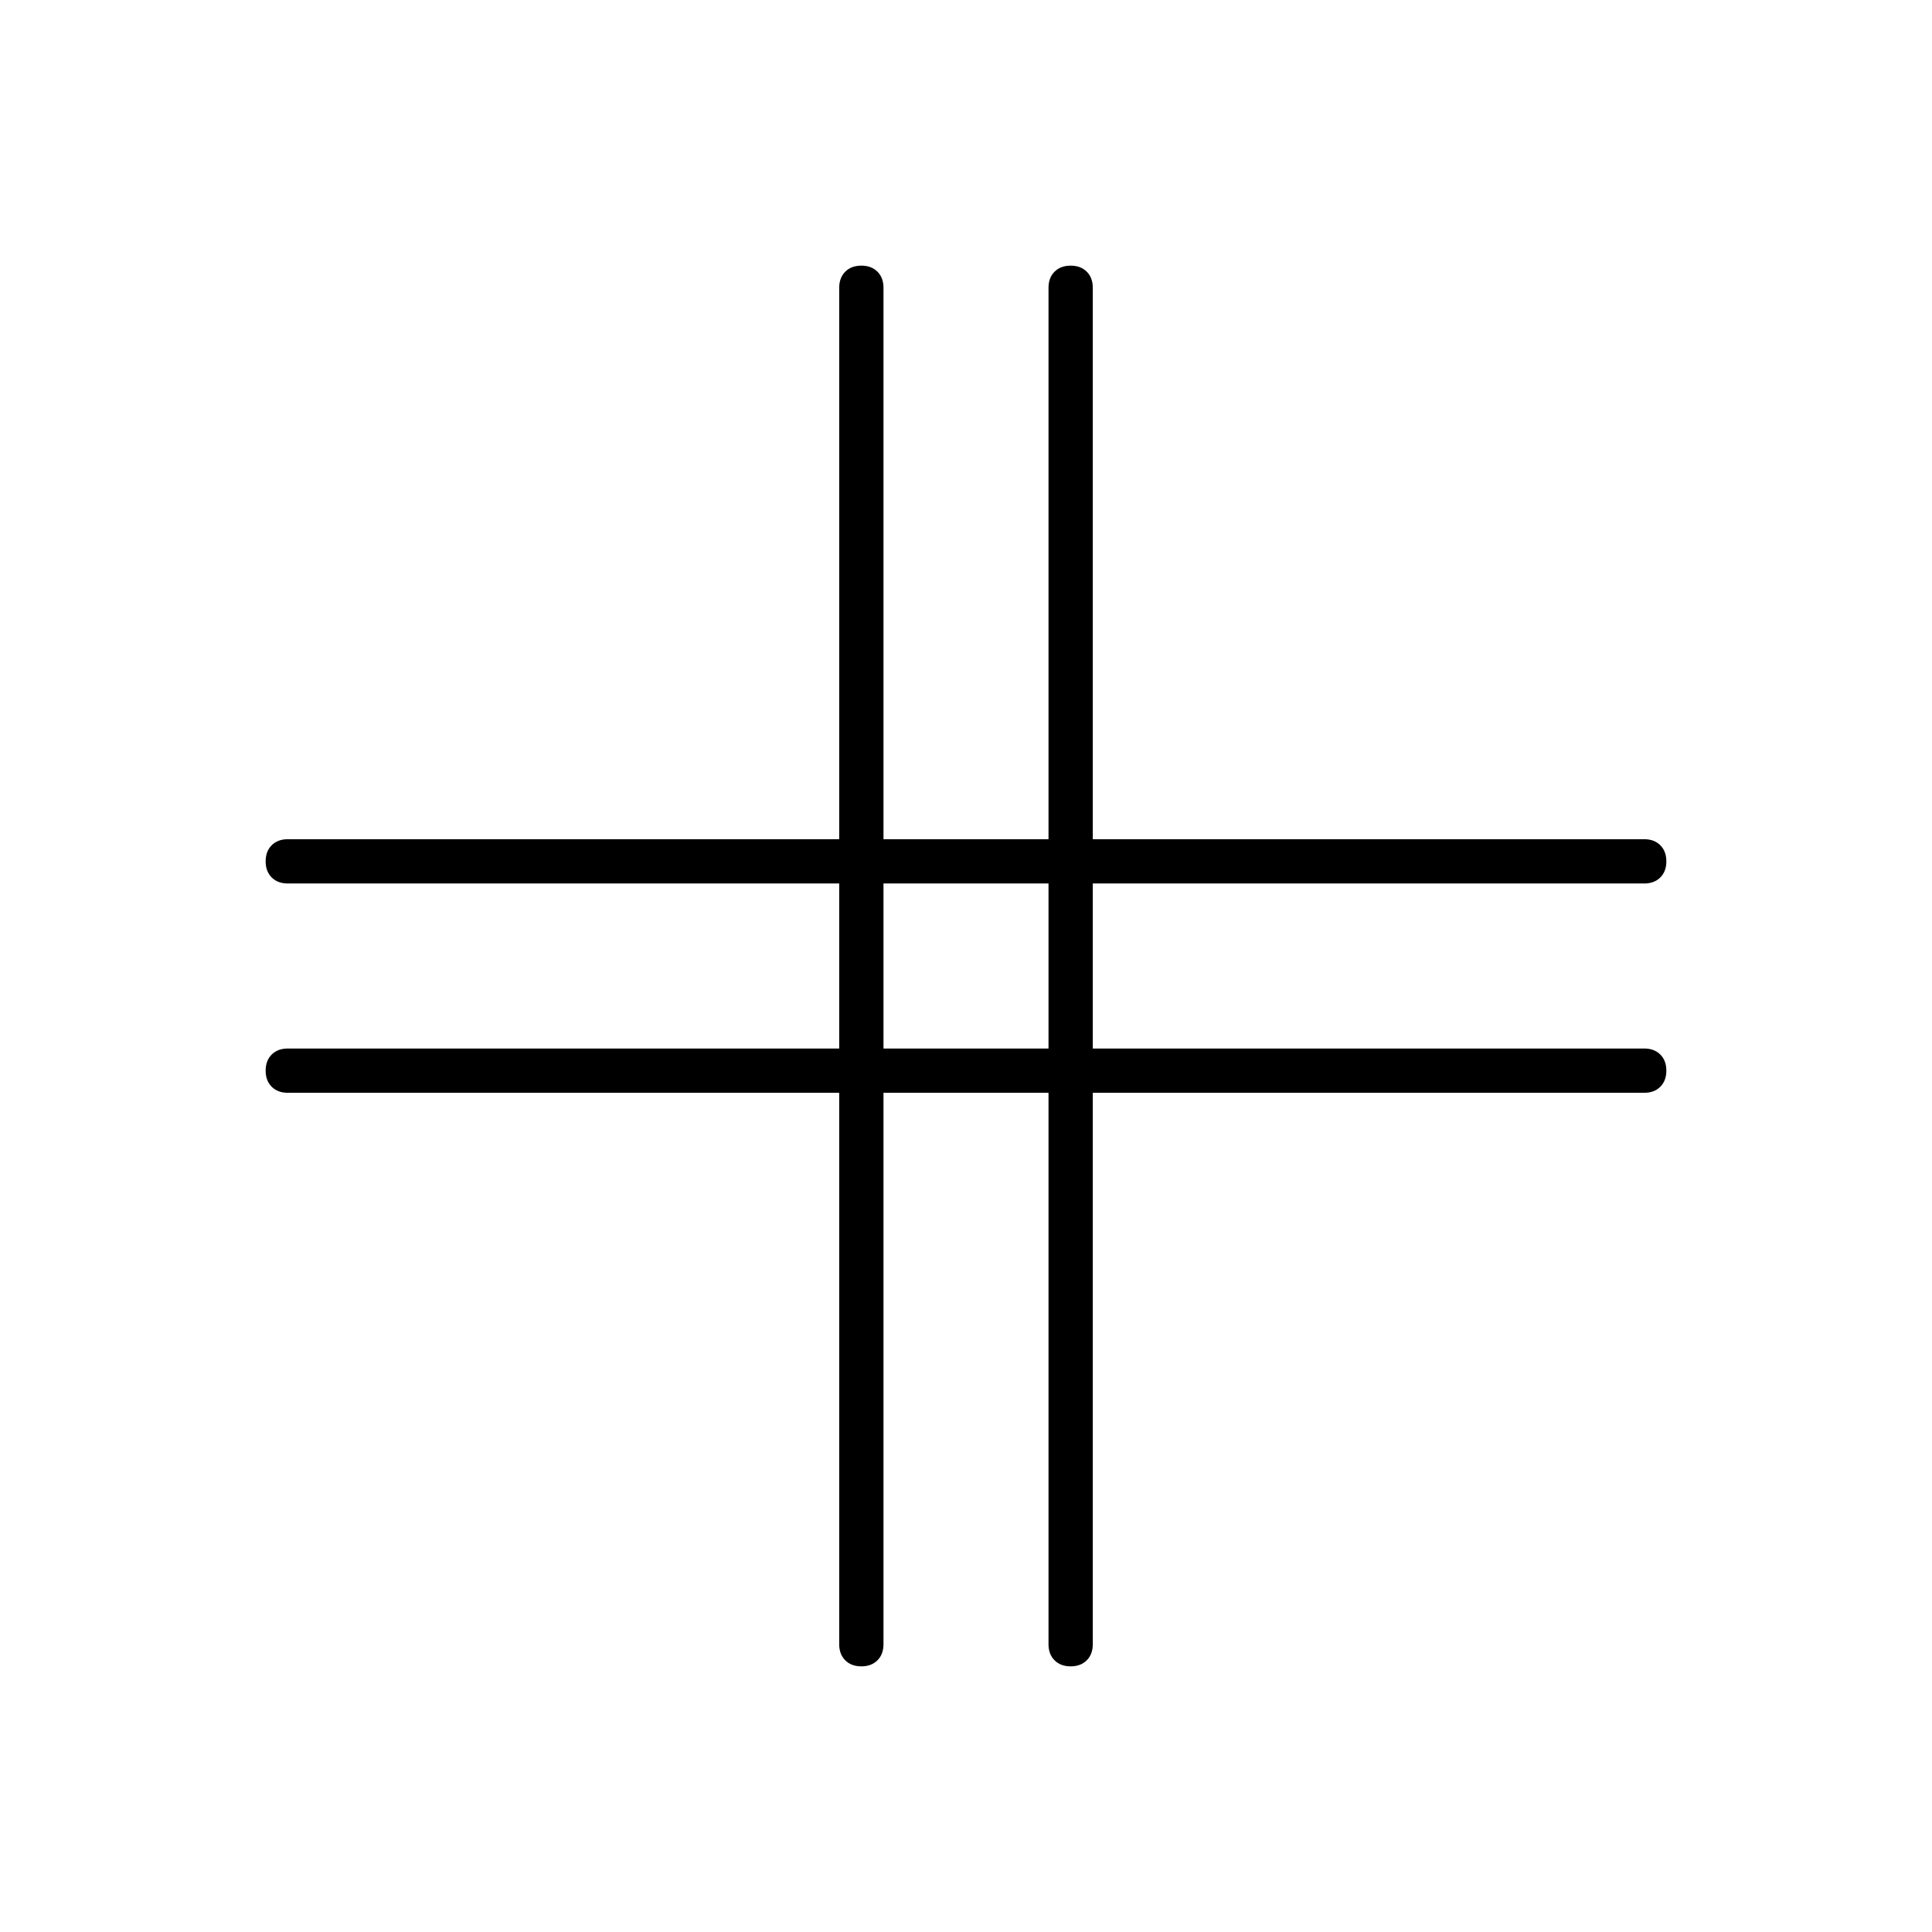 <svg xmlns="http://www.w3.org/2000/svg" width="48" height="48" viewBox="0 0 48 48"><path d="M21.4 41.4q-.25 0-.4-.15-.15-.15-.15-.4v-13.7H7.15q-.25 0-.4-.15-.15-.15-.15-.4t.15-.4q.15-.15.4-.15h13.7v-4.1H7.15q-.25 0-.4-.15-.15-.15-.15-.4t.15-.4q.15-.15.4-.15h13.7V7.15q0-.25.15-.4.15-.15.4-.15t.4.15q.15.15.15.4v13.7h4.1V7.15q0-.25.15-.4.15-.15.4-.15t.4.15q.15.15.15.4v13.7h13.7q.25 0 .4.15.15.15.15.4t-.15.4q-.15.15-.4.15h-13.7v4.1h13.7q.25 0 .4.15.15.15.15.4t-.15.4q-.15.15-.4.15h-13.7v13.7q0 .25-.15.4-.15.15-.4.15t-.4-.15q-.15-.15-.15-.4v-13.7h-4.1v13.7q0 .25-.15.4-.15.15-.4.15Zm.55-15.35h4.1v-4.1h-4.1Z"/></svg>